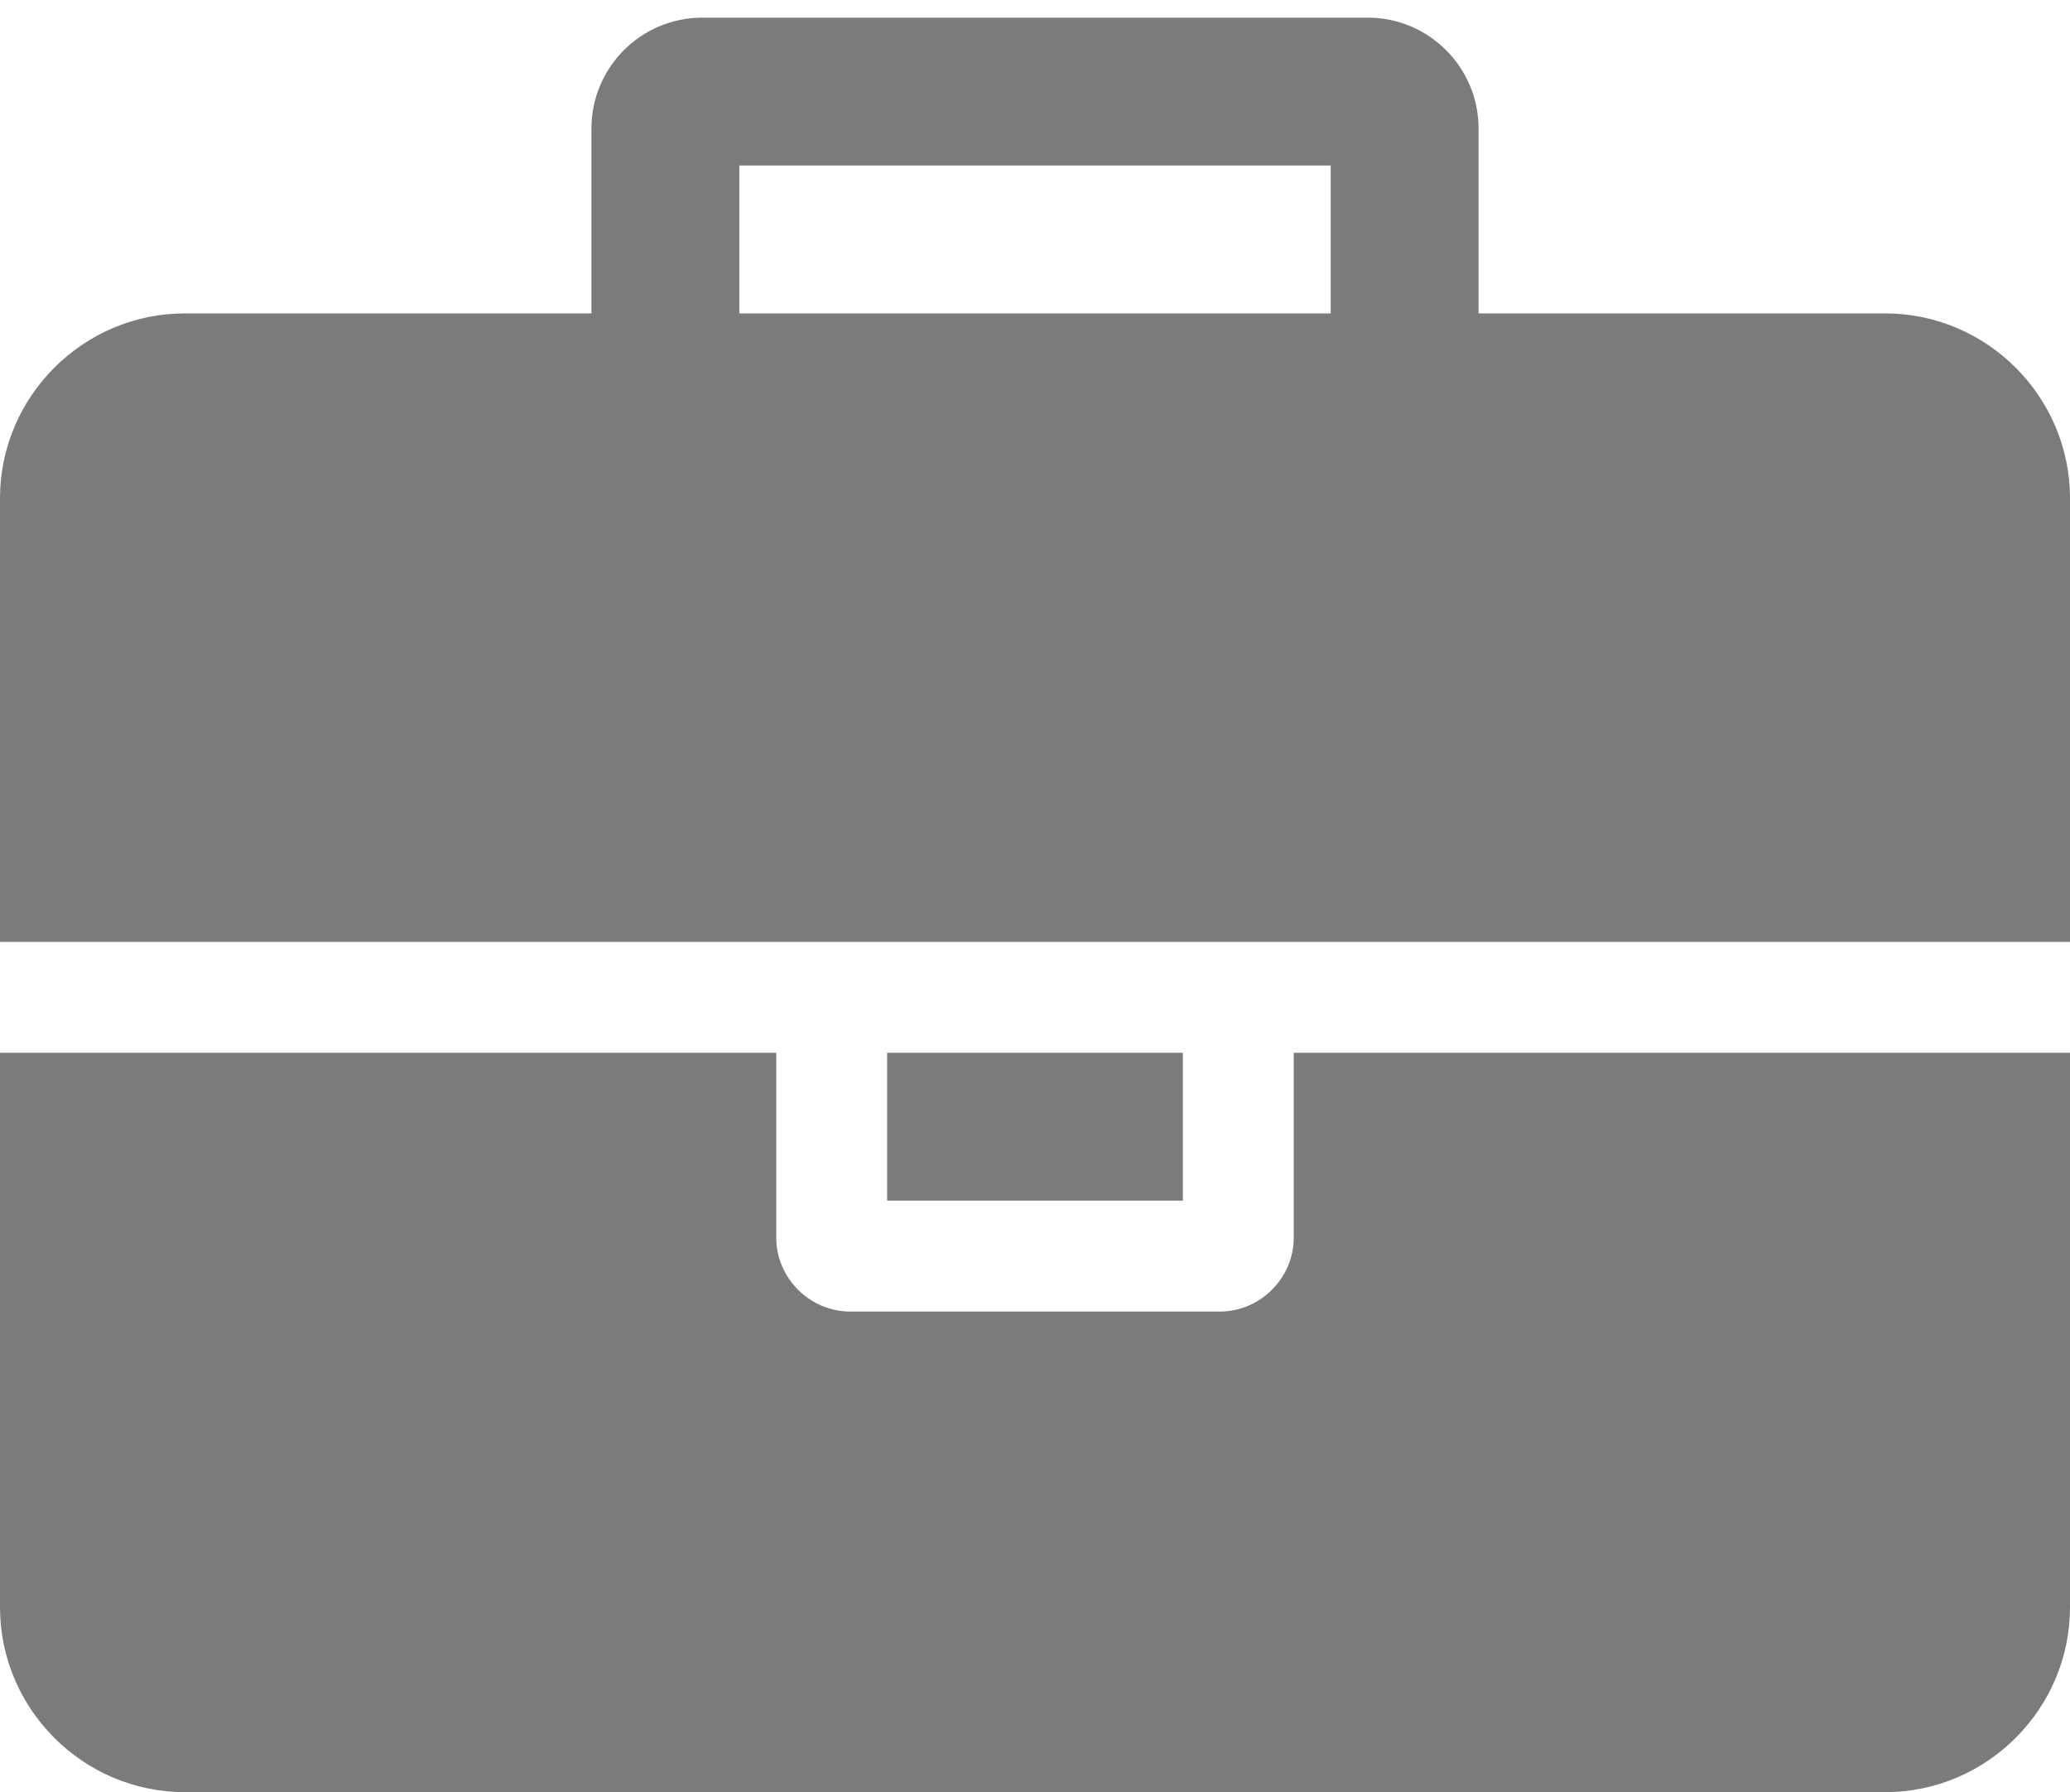 <svg width="67" height="58" viewBox="0 0 67 58" fill="none" xmlns="http://www.w3.org/2000/svg">
<path d="M23.929 10.143H43.071V5.357H23.929V10.143ZM67 34.071V52.018C67 55.308 64.308 58 61.018 58H5.982C2.692 58 0 55.308 0 52.018V34.071H25.125V40.054C25.125 41.362 26.209 42.446 27.518 42.446H39.482C40.791 42.446 41.875 41.362 41.875 40.054V34.071H67ZM38.286 34.071V38.857H28.714V34.071H38.286ZM67 16.125V30.482H0V16.125C0 12.835 2.692 10.143 5.982 10.143H19.143V4.161C19.143 2.179 20.751 0.571 22.732 0.571H44.268C46.249 0.571 47.857 2.179 47.857 4.161V10.143H61.018C64.308 10.143 67 12.835 67 16.125Z" fill="#7B7B7B"/>
</svg>
